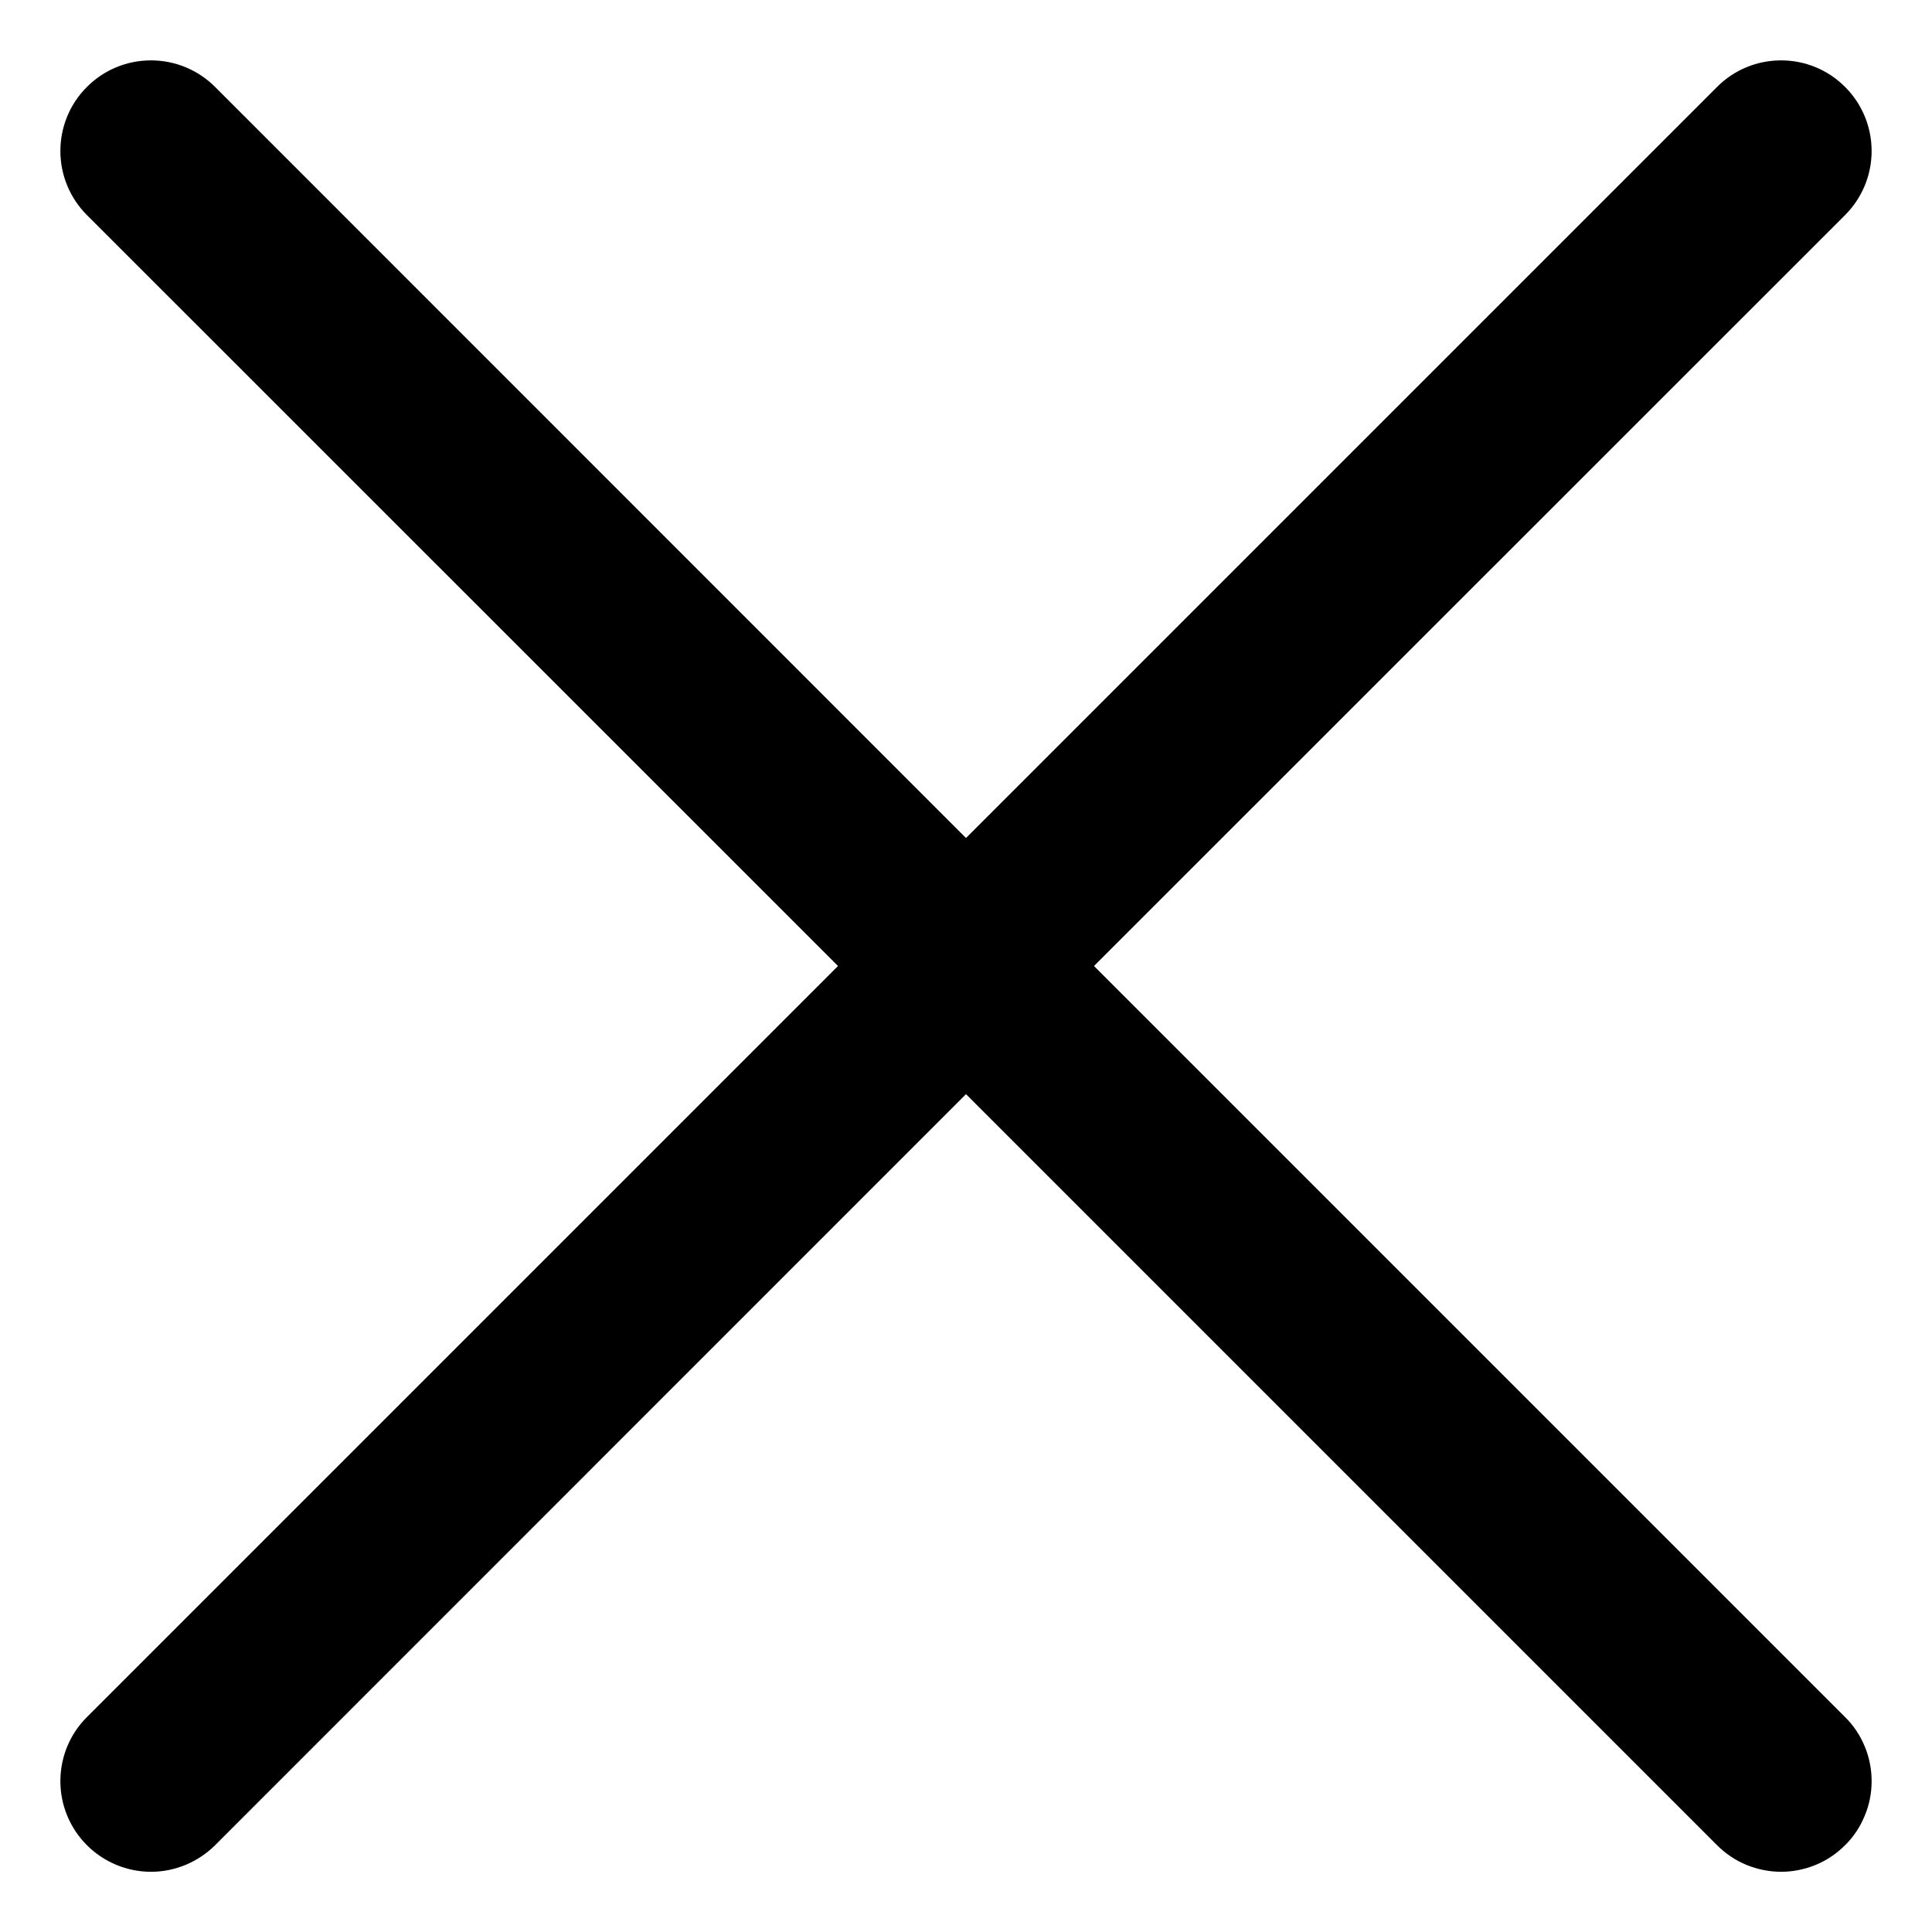 <svg width="12" height="12" viewBox="0 0 12 12" fill="none" xmlns="http://www.w3.org/2000/svg">
<path d="M11.46 10.665C11.513 10.717 11.554 10.779 11.582 10.847C11.611 10.916 11.625 10.989 11.625 11.063C11.625 11.137 11.611 11.21 11.582 11.278C11.554 11.347 11.513 11.409 11.46 11.461C11.408 11.513 11.346 11.555 11.278 11.583C11.21 11.611 11.136 11.626 11.063 11.626C10.989 11.626 10.915 11.611 10.847 11.583C10.779 11.555 10.717 11.513 10.665 11.461L6 6.796L1.336 11.461C1.23 11.566 1.087 11.626 0.938 11.626C0.788 11.626 0.645 11.566 0.54 11.461C0.434 11.355 0.375 11.212 0.375 11.063C0.375 10.914 0.434 10.77 0.54 10.665L5.205 6L0.54 1.336C0.434 1.23 0.375 1.087 0.375 0.938C0.375 0.789 0.434 0.645 0.54 0.54C0.645 0.434 0.788 0.375 0.938 0.375C1.087 0.375 1.23 0.434 1.336 0.54L6 5.205L10.665 0.54C10.77 0.434 10.913 0.375 11.063 0.375C11.212 0.375 11.355 0.434 11.46 0.54C11.566 0.645 11.625 0.789 11.625 0.938C11.625 1.087 11.566 1.23 11.46 1.336L6.795 6L11.46 10.665Z" fill="black"/>
</svg>
